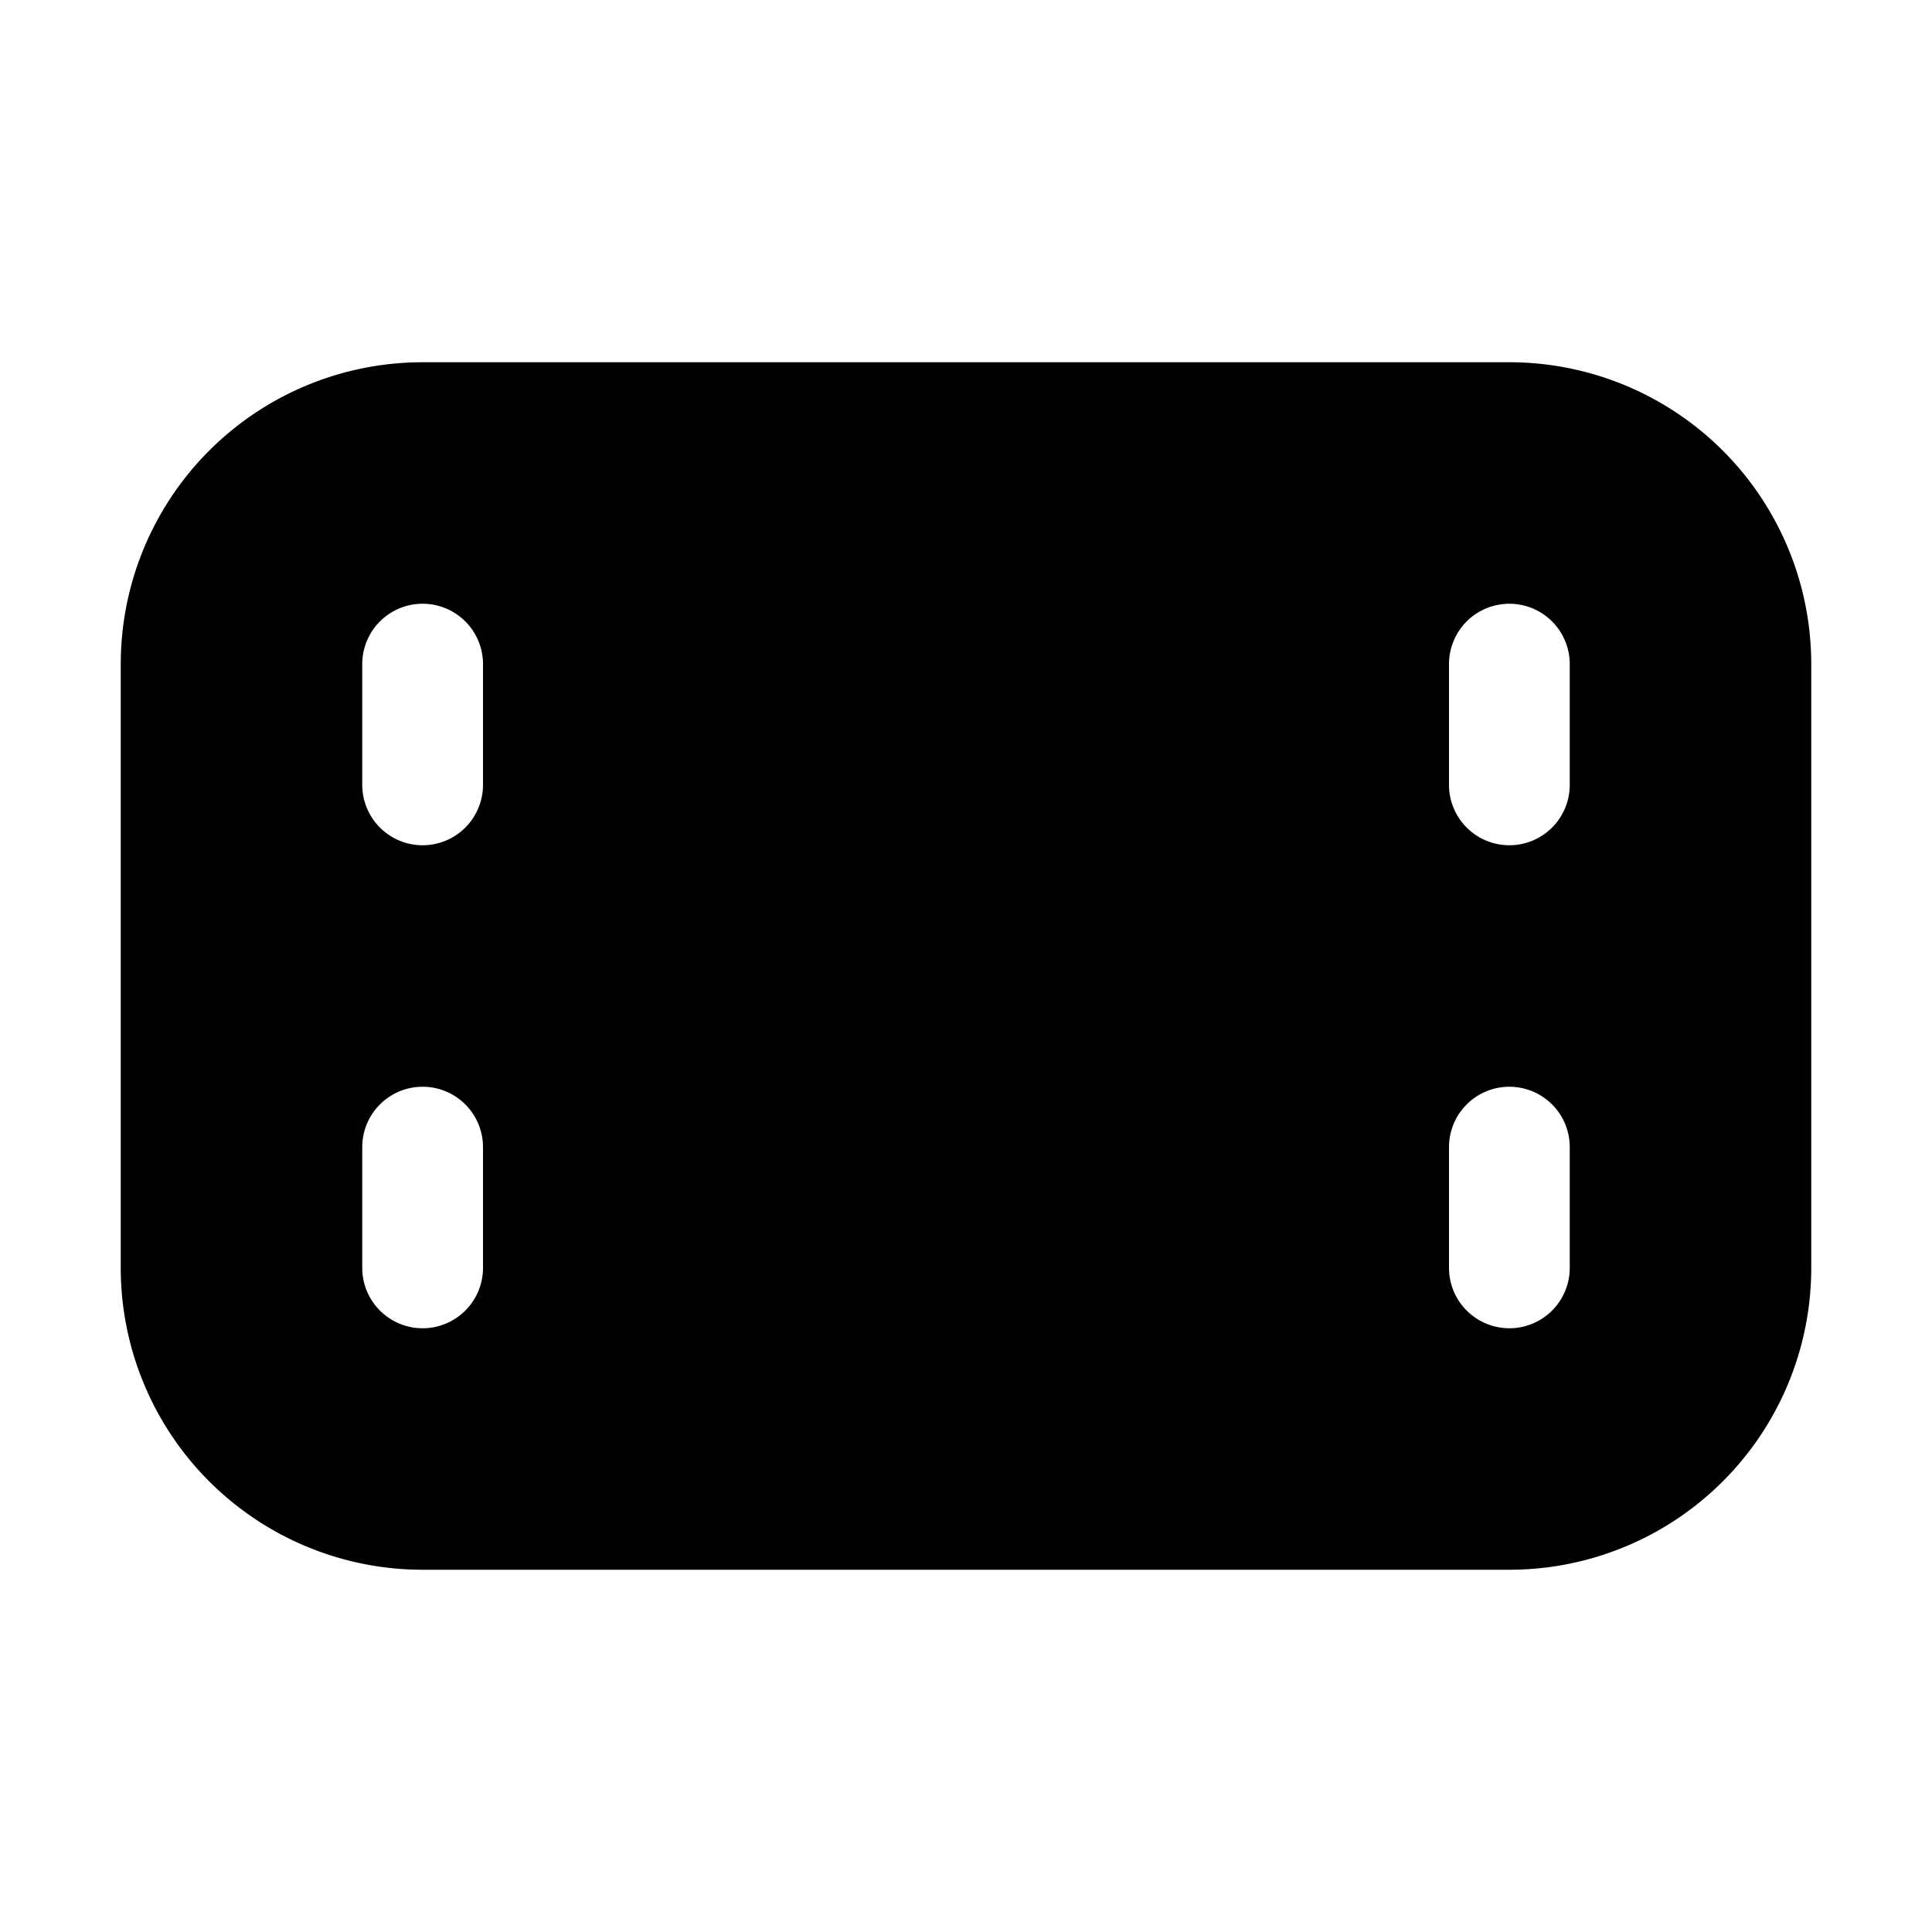 <svg xmlns="http://www.w3.org/2000/svg" aria-hidden="true" role="img" width="16" height="16" fill="currentColor" class="fluent fluent-filmstrip-fill" viewBox="0 0 16 16"><path d="M1 5.5A2.5 2.5 0 0 1 3.5 3h9A2.5 2.5 0 0 1 15 5.5v5a2.5 2.5 0 0 1-2.5 2.5h-9A2.5 2.5 0 0 1 1 10.5v-5Zm11 0v1a.5.5 0 0 0 1 0v-1a.5.5 0 0 0-1 0Zm.5 3.5a.5.5 0 0 0-.5.5v1a.5.5 0 0 0 1 0v-1a.5.5 0 0 0-.5-.5ZM3 5.5v1a.5.5 0 0 0 1 0v-1a.5.5 0 0 0-1 0ZM3.5 9a.5.5 0 0 0-.5.5v1a.5.5 0 0 0 1 0v-1a.5.5 0 0 0-.5-.5Z"/></svg>
